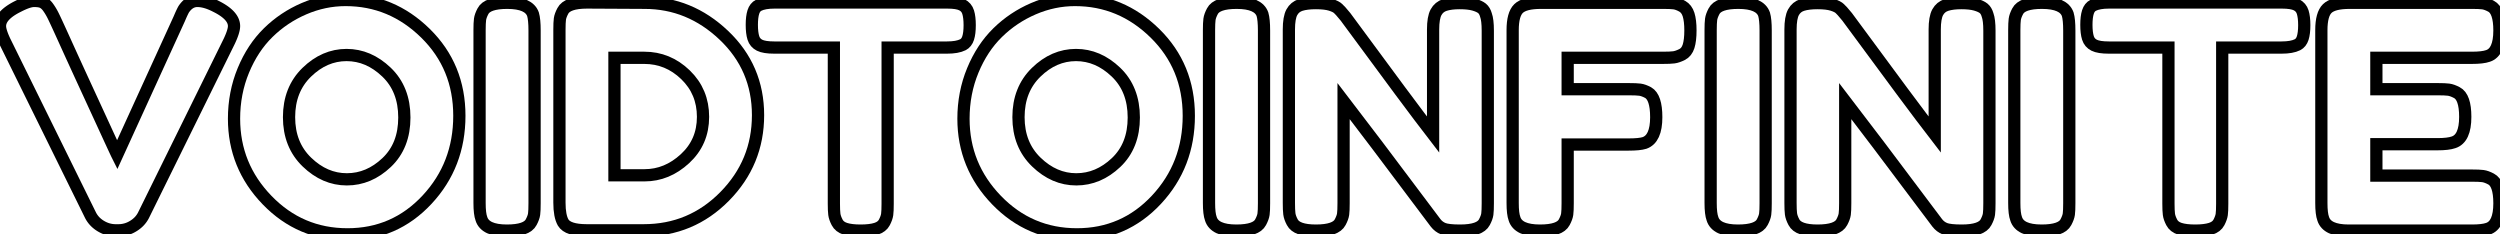 <svg width="193.051" height="18.098" viewBox="0 0 193.051 18.098" xmlns="http://www.w3.org/2000/svg">
<g id="svgGroup" stroke-linecap="round" fill-rule="evenodd" font-size="9pt" stroke="#000" stroke-width="0.25mm" fill="none" style="stroke:#000;stroke-width:0.25mm;fill:none">
<path d="M 17.712 3.168 L 11.088 16.608 Q 10.824 17.136 10.284 17.46 A 2.141 2.141 0 0 1 9.168 17.784 L 8.928 17.784 Q 8.328 17.784 7.788 17.46 Q 7.248 17.136 6.984 16.608 L 0.36 3.168 Q 0 2.4 0 2.016 Q 0 1.176 1.416 0.48 Q 2.208 0.072 2.628 0.072 Q 3.048 0.072 3.264 0.168 Q 3.48 0.264 3.672 0.504 Q 3.888 0.792 4.068 1.14 Q 4.248 1.488 4.992 3.132 Q 5.736 4.776 6.588 6.624 Q 7.44 8.472 8.196 10.116 Q 8.952 11.76 9.048 11.952 L 13.848 1.44 Q 14.04 0.984 14.184 0.72 Q 14.616 0.072 15.24 0.072 Q 15.864 0.072 16.656 0.48 Q 18.072 1.176 18.072 2.016 Q 18.072 2.4 17.712 3.168 Z" id="0" vector-effect="non-scaling-stroke"/>
<path d="M 26.688 0 Q 30.24 0 32.856 2.568 Q 35.472 5.136 35.472 8.94 Q 35.472 12.744 32.976 15.42 Q 30.48 18.096 26.832 18.096 Q 23.184 18.096 20.628 15.456 Q 18.072 12.816 18.072 9.168 Q 18.072 7.176 18.792 5.436 Q 19.512 3.696 20.712 2.52 Q 21.912 1.344 23.472 0.672 Q 25.032 0 26.688 0 Z M 22.32 9.048 Q 22.32 11.184 23.7 12.516 Q 25.08 13.848 26.784 13.848 Q 28.488 13.848 29.856 12.552 Q 31.224 11.256 31.224 9.072 Q 31.224 6.888 29.844 5.568 Q 28.464 4.248 26.76 4.248 Q 25.056 4.248 23.688 5.58 Q 22.32 6.912 22.32 9.048 Z" id="1" vector-effect="non-scaling-stroke"/>
<path d="M 37.032 15.672 L 37.032 2.328 Q 37.032 1.776 37.068 1.5 Q 37.104 1.224 37.296 0.864 Q 37.632 0.216 39.168 0.216 Q 40.848 0.216 41.16 1.104 Q 41.28 1.512 41.28 2.352 L 41.28 15.696 Q 41.28 16.272 41.244 16.536 Q 41.208 16.8 41.016 17.16 Q 40.68 17.808 39.144 17.808 Q 37.464 17.808 37.176 16.896 Q 37.032 16.512 37.032 15.672 Z" id="2" vector-effect="non-scaling-stroke"/>
<path d="M 45.336 0.192 L 49.776 0.216 Q 53.256 0.216 55.896 2.724 Q 58.536 5.232 58.536 8.892 Q 58.536 12.552 55.956 15.168 Q 53.376 17.784 49.704 17.784 L 45.312 17.784 Q 43.848 17.784 43.488 17.184 Q 43.2 16.68 43.2 15.648 L 43.2 2.304 Q 43.2 1.728 43.236 1.464 Q 43.272 1.2 43.464 0.84 Q 43.8 0.192 45.336 0.192 Z M 49.752 4.464 L 47.448 4.464 L 47.448 13.536 L 49.776 13.536 Q 51.504 13.536 52.896 12.252 Q 54.288 10.968 54.288 9.024 Q 54.288 7.08 52.932 5.772 Q 51.576 4.464 49.752 4.464 Z" id="3" vector-effect="non-scaling-stroke"/>
<path d="M 59.808 0.192 L 73.152 0.192 Q 73.92 0.192 74.28 0.372 Q 74.64 0.552 74.76 0.936 Q 74.88 1.32 74.88 1.944 Q 74.88 2.568 74.76 2.94 Q 74.64 3.312 74.352 3.456 Q 73.92 3.672 73.128 3.672 L 68.544 3.672 L 68.544 15.744 Q 68.544 16.296 68.508 16.56 Q 68.472 16.824 68.292 17.172 Q 68.112 17.52 67.656 17.664 Q 67.2 17.808 66.456 17.808 Q 65.712 17.808 65.268 17.664 Q 64.824 17.52 64.644 17.172 Q 64.464 16.824 64.428 16.548 Q 64.392 16.272 64.392 15.72 L 64.392 3.672 L 59.784 3.672 Q 59.016 3.672 58.656 3.492 Q 58.296 3.312 58.176 2.928 Q 58.056 2.544 58.056 1.92 Q 58.056 1.296 58.176 0.924 Q 58.296 0.552 58.584 0.408 Q 59.016 0.192 59.808 0.192 Z" id="4" vector-effect="non-scaling-stroke"/>
<path d="M 83.016 0 Q 86.568 0 89.184 2.568 Q 91.8 5.136 91.8 8.94 Q 91.8 12.744 89.304 15.42 Q 86.808 18.096 83.16 18.096 Q 79.512 18.096 76.956 15.456 Q 74.4 12.816 74.4 9.168 Q 74.4 7.176 75.12 5.436 Q 75.84 3.696 77.04 2.52 Q 78.24 1.344 79.8 0.672 Q 81.36 0 83.016 0 Z M 78.648 9.048 Q 78.648 11.184 80.028 12.516 Q 81.408 13.848 83.112 13.848 Q 84.816 13.848 86.184 12.552 Q 87.552 11.256 87.552 9.072 Q 87.552 6.888 86.172 5.568 Q 84.792 4.248 83.088 4.248 Q 81.384 4.248 80.016 5.58 Q 78.648 6.912 78.648 9.048 Z" id="5" vector-effect="non-scaling-stroke"/>
<path d="M 93.36 15.672 L 93.36 2.328 Q 93.36 1.776 93.396 1.5 Q 93.432 1.224 93.624 0.864 Q 93.96 0.216 95.496 0.216 Q 97.176 0.216 97.488 1.104 Q 97.608 1.512 97.608 2.352 L 97.608 15.696 Q 97.608 16.272 97.572 16.536 Q 97.536 16.8 97.344 17.16 Q 97.008 17.808 95.472 17.808 Q 93.792 17.808 93.504 16.896 Q 93.36 16.512 93.36 15.672 Z" id="6" vector-effect="non-scaling-stroke"/>
<path d="M 114.888 2.376 L 114.888 15.696 Q 114.888 16.272 114.852 16.536 Q 114.816 16.8 114.624 17.16 Q 114.288 17.808 112.752 17.808 Q 111.816 17.808 111.456 17.664 Q 111.096 17.52 110.856 17.208 Q 105.456 10.008 103.752 7.8 L 103.752 15.696 Q 103.752 16.272 103.716 16.536 Q 103.68 16.8 103.488 17.16 Q 103.152 17.808 101.616 17.808 Q 100.128 17.808 99.792 17.16 Q 99.6 16.8 99.564 16.512 Q 99.528 16.224 99.528 15.672 L 99.528 2.28 Q 99.528 1.368 99.756 0.948 Q 99.984 0.528 100.44 0.384 Q 100.896 0.24 101.616 0.24 Q 102.336 0.24 102.756 0.372 Q 103.176 0.504 103.344 0.672 Q 103.44 0.744 103.896 1.296 Q 108.96 8.184 110.664 10.392 L 110.664 2.28 Q 110.664 1.368 110.892 0.948 Q 111.12 0.528 111.576 0.384 Q 112.032 0.24 112.716 0.24 Q 113.4 0.24 113.82 0.36 Q 114.24 0.48 114.444 0.648 Q 114.648 0.816 114.744 1.152 Q 114.888 1.536 114.888 2.376 Z" id="7" vector-effect="non-scaling-stroke"/>
<path d="M 118.992 0.216 L 128.448 0.216 Q 129 0.216 129.276 0.252 Q 129.552 0.288 129.9 0.48 Q 130.248 0.672 130.392 1.128 Q 130.536 1.584 130.536 2.352 Q 130.536 3.12 130.392 3.576 Q 130.248 4.032 129.888 4.212 Q 129.528 4.392 129.252 4.428 Q 128.976 4.464 128.4 4.464 L 121.056 4.464 L 121.056 6.888 L 125.784 6.888 Q 126.36 6.888 126.636 6.924 Q 126.912 6.96 127.272 7.152 Q 127.896 7.512 127.896 9.048 Q 127.896 10.728 126.984 11.04 Q 126.6 11.16 125.76 11.16 L 121.056 11.16 L 121.056 15.696 Q 121.056 16.272 121.02 16.536 Q 120.984 16.8 120.792 17.16 Q 120.456 17.808 118.92 17.808 Q 117.24 17.808 116.952 16.896 Q 116.808 16.512 116.808 15.672 L 116.808 2.328 Q 116.808 1.104 117.264 0.66 Q 117.72 0.216 118.992 0.216 Z" id="8" vector-effect="non-scaling-stroke"/>
<path d="M 132.096 15.672 L 132.096 2.328 Q 132.096 1.776 132.132 1.5 Q 132.168 1.224 132.36 0.864 Q 132.696 0.216 134.232 0.216 Q 135.912 0.216 136.224 1.104 Q 136.344 1.512 136.344 2.352 L 136.344 15.696 Q 136.344 16.272 136.308 16.536 Q 136.272 16.8 136.08 17.16 Q 135.744 17.808 134.208 17.808 Q 132.528 17.808 132.24 16.896 Q 132.096 16.512 132.096 15.672 Z" id="9" vector-effect="non-scaling-stroke"/>
<path d="M 153.624 2.376 L 153.624 15.696 Q 153.624 16.272 153.588 16.536 Q 153.552 16.8 153.36 17.16 Q 153.024 17.808 151.488 17.808 Q 150.552 17.808 150.192 17.664 Q 149.832 17.52 149.592 17.208 Q 144.192 10.008 142.488 7.8 L 142.488 15.696 Q 142.488 16.272 142.452 16.536 Q 142.416 16.8 142.224 17.16 Q 141.888 17.808 140.352 17.808 Q 138.864 17.808 138.528 17.16 Q 138.336 16.8 138.3 16.512 Q 138.264 16.224 138.264 15.672 L 138.264 2.28 Q 138.264 1.368 138.492 0.948 Q 138.72 0.528 139.176 0.384 Q 139.632 0.24 140.352 0.24 Q 141.072 0.24 141.492 0.372 Q 141.912 0.504 142.08 0.672 Q 142.176 0.744 142.632 1.296 Q 147.696 8.184 149.4 10.392 L 149.4 2.28 Q 149.4 1.368 149.628 0.948 Q 149.856 0.528 150.312 0.384 Q 150.768 0.24 151.452 0.24 Q 152.136 0.24 152.556 0.36 Q 152.976 0.48 153.18 0.648 Q 153.384 0.816 153.48 1.152 Q 153.624 1.536 153.624 2.376 Z" id="10" vector-effect="non-scaling-stroke"/>
<path d="M 155.544 15.672 L 155.544 2.328 Q 155.544 1.776 155.58 1.5 Q 155.616 1.224 155.808 0.864 Q 156.144 0.216 157.68 0.216 Q 159.36 0.216 159.672 1.104 Q 159.792 1.512 159.792 2.352 L 159.792 15.696 Q 159.792 16.272 159.756 16.536 Q 159.72 16.8 159.528 17.16 Q 159.192 17.808 157.656 17.808 Q 155.976 17.808 155.688 16.896 Q 155.544 16.512 155.544 15.672 Z" id="11" vector-effect="non-scaling-stroke"/>
<path d="M 162.864 0.192 L 176.208 0.192 Q 176.976 0.192 177.336 0.372 Q 177.696 0.552 177.816 0.936 Q 177.936 1.32 177.936 1.944 Q 177.936 2.568 177.816 2.94 Q 177.696 3.312 177.408 3.456 Q 176.976 3.672 176.184 3.672 L 171.6 3.672 L 171.6 15.744 Q 171.6 16.296 171.564 16.56 Q 171.528 16.824 171.348 17.172 Q 171.168 17.52 170.712 17.664 Q 170.256 17.808 169.512 17.808 Q 168.768 17.808 168.324 17.664 Q 167.88 17.52 167.7 17.172 Q 167.52 16.824 167.484 16.548 Q 167.448 16.272 167.448 15.72 L 167.448 3.672 L 162.84 3.672 Q 162.072 3.672 161.712 3.492 Q 161.352 3.312 161.232 2.928 Q 161.112 2.544 161.112 1.92 Q 161.112 1.296 161.232 0.924 Q 161.352 0.552 161.64 0.408 Q 162.072 0.192 162.864 0.192 Z" id="12" vector-effect="non-scaling-stroke"/>
<path d="M 183.504 11.136 L 183.504 13.56 L 190.896 13.56 Q 191.448 13.56 191.724 13.596 Q 192 13.632 192.36 13.824 Q 193.008 14.16 193.008 15.696 Q 193.008 17.376 192.12 17.664 Q 191.712 17.808 190.872 17.808 L 181.368 17.808 Q 179.688 17.808 179.4 16.896 Q 179.256 16.512 179.256 15.672 L 179.256 2.328 Q 179.256 1.104 179.712 0.66 Q 180.168 0.216 181.44 0.216 L 190.896 0.216 Q 191.448 0.216 191.724 0.252 Q 192 0.288 192.36 0.48 Q 193.008 0.816 193.008 2.352 Q 193.008 4.032 192.12 4.32 Q 191.712 4.464 190.872 4.464 L 183.504 4.464 L 183.504 6.888 L 188.256 6.888 Q 188.808 6.888 189.084 6.924 Q 189.36 6.96 189.72 7.152 Q 190.368 7.488 190.368 9.024 Q 190.368 10.704 189.456 10.992 Q 189.048 11.136 188.208 11.136 L 183.504 11.136 Z" id="13" vector-effect="non-scaling-stroke"/>
</g>
</svg>